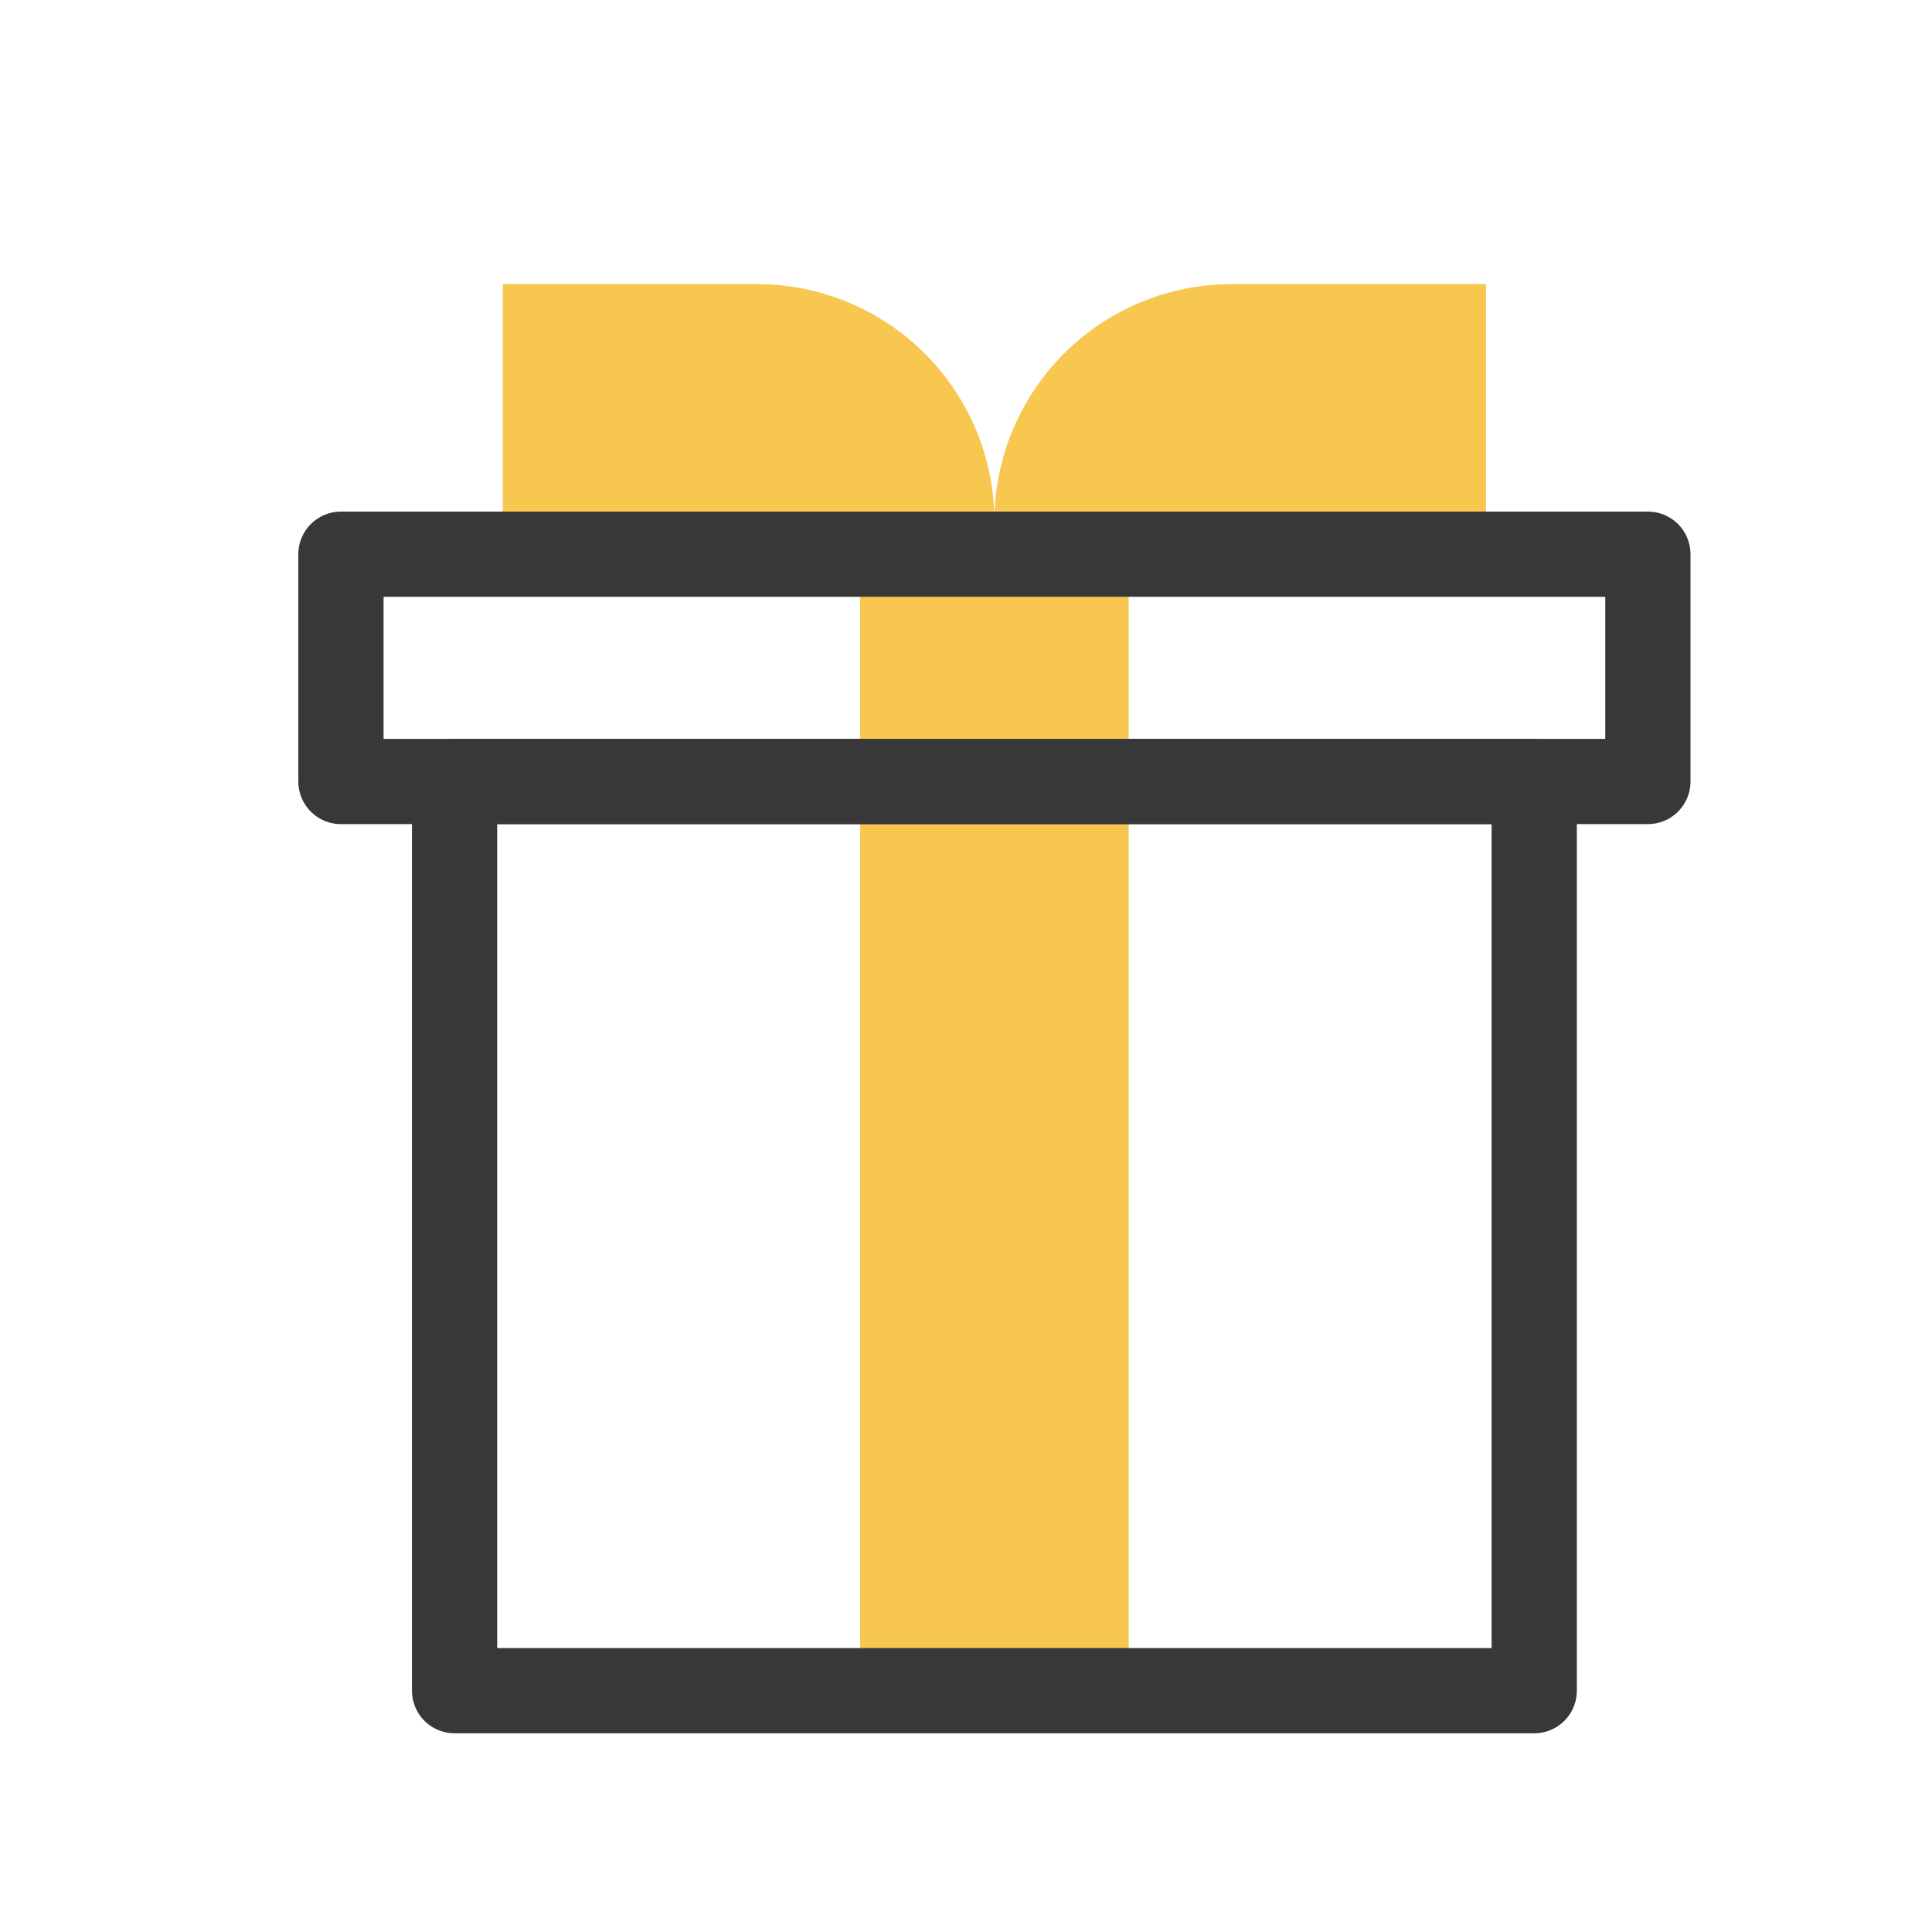 <svg xmlns="http://www.w3.org/2000/svg" xmlns:xlink="http://www.w3.org/1999/xlink" width="34" height="34" viewBox="0 0 34 34">
  <defs>
    <clipPath id="clip-path">
      <rect id="사각형_2194" data-name="사각형 2194" width="34" height="34" transform="translate(158 161)" fill="#ffe8e8"/>
    </clipPath>
  </defs>
  <g id="마스크_그룹_38" data-name="마스크 그룹 38" transform="translate(-158 -161)" clip-path="url(#clip-path)">
    <g id="그룹_2143" data-name="그룹 2143" transform="translate(33.5 -10.05)">
      <g id="그룹_2142" data-name="그룹 2142" transform="translate(0.5)">
        <rect id="사각형_2179" data-name="사각형 2179" width="4.726" height="16" transform="translate(139.137 184.803)" fill="#f8c750"/>
        <rect id="사각형_2180" data-name="사각형 2180" width="4.726" height="4.347" transform="translate(139.137 180.456)" fill="#f8c750"/>
        <g id="그룹_2098" data-name="그룹 2098" transform="translate(132.849 176.05)">
          <path id="사각형_2181" data-name="사각형 2181" d="M0,0H4.474A4.177,4.177,0,0,1,8.651,4.177v.576a0,0,0,0,1,0,0H0a0,0,0,0,1,0,0V0A0,0,0,0,1,0,0Z" transform="translate(0 0)" fill="#f8c750"/>
          <path id="사각형_2182" data-name="사각형 2182" d="M0,0H8.651a0,0,0,0,1,0,0V.576A4.177,4.177,0,0,1,4.474,4.753H0a0,0,0,0,1,0,0V0A0,0,0,0,1,0,0Z" transform="translate(17.302 4.753) rotate(-180)" fill="#f8c750"/>
        </g>
      </g>
      <rect id="사각형_2188" data-name="사각형 2188" width="19" height="16" transform="translate(132.5 184.803)" fill="none" stroke="#38383b" stroke-linecap="round" stroke-linejoin="round" stroke-width="1.5"/>
      <rect id="사각형_2189" data-name="사각형 2189" width="23" height="4" transform="translate(130.5 180.803)" fill="none" stroke="#38383b" stroke-linecap="round" stroke-linejoin="round" stroke-width="1.5"/>
    </g>
  </g>
</svg>

